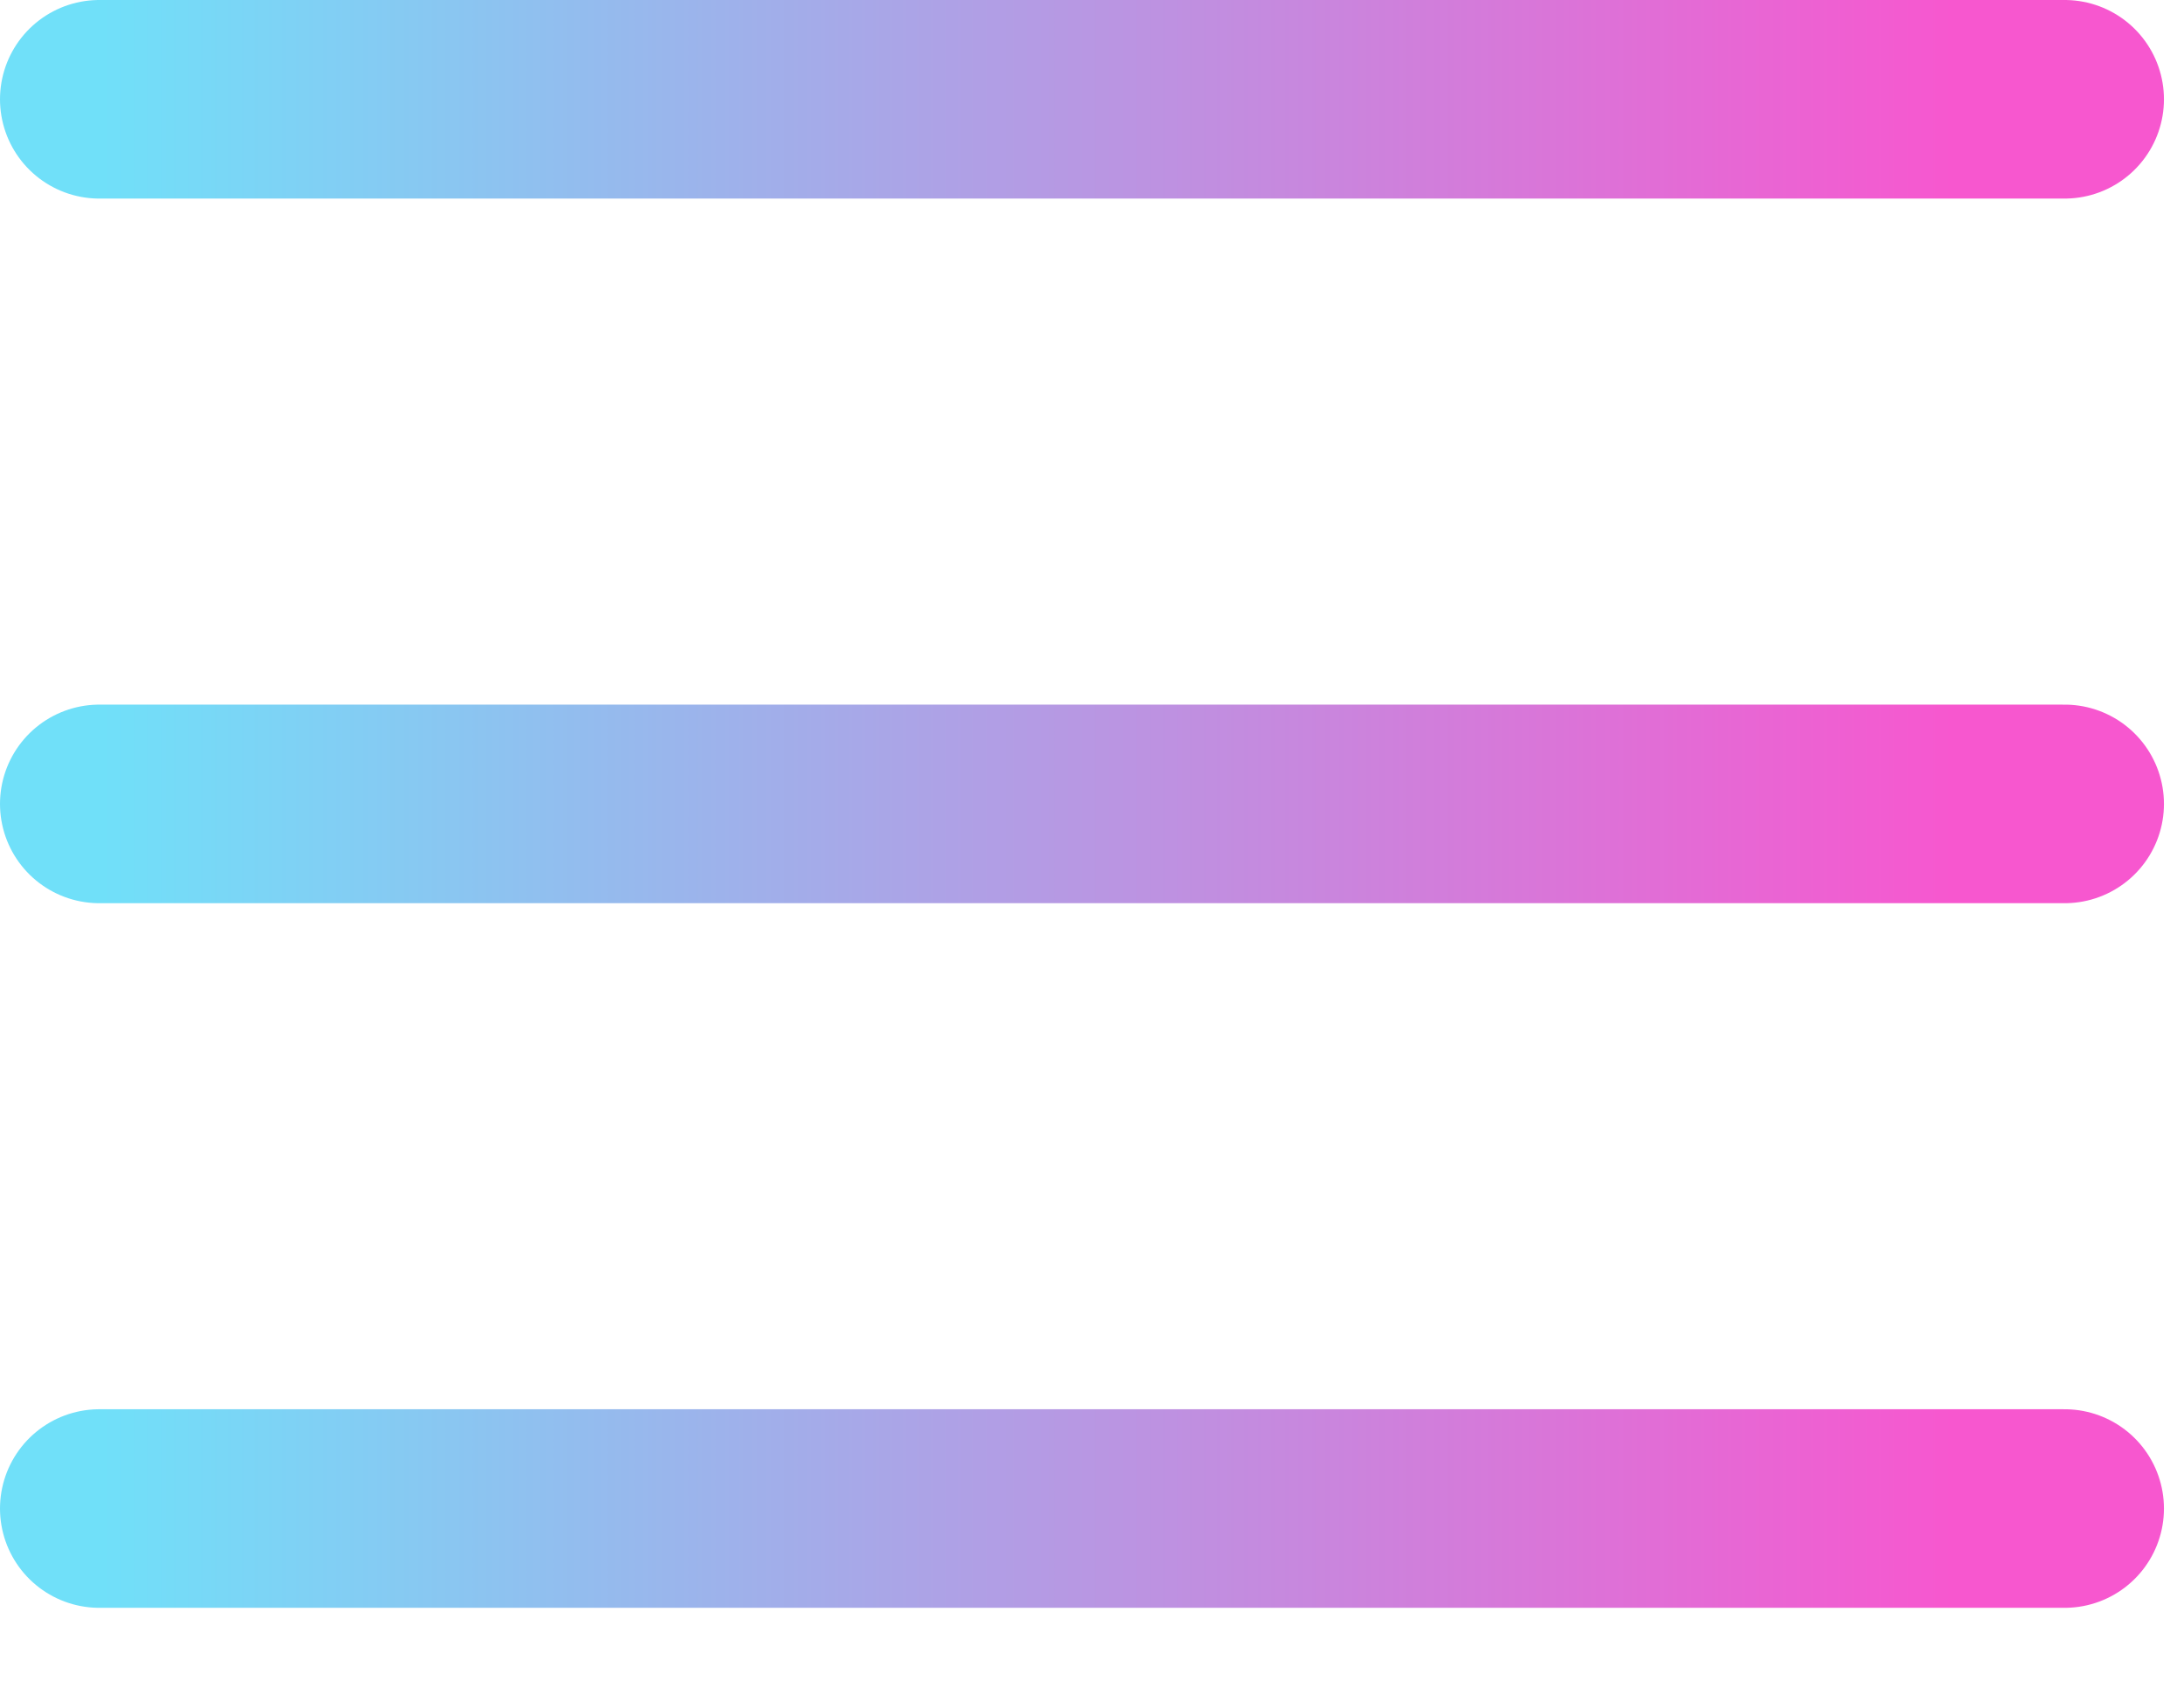 <svg width="100%" height="100%" viewBox="0 0 22 17" fill="none" xmlns="http://www.w3.org/2000/svg">
<path d="M1 1H20.798" stroke="url(#paint0_linear_1701_1631)" stroke-width="2" stroke-linecap="round" stroke-linejoin="round"/>
<path d="M1 8.097H20.798" stroke="url(#paint1_linear_1701_1631)" stroke-width="2" stroke-linecap="round" stroke-linejoin="round"/>
<path d="M1 15.194H20.798" stroke="url(#paint2_linear_1701_1631)" stroke-width="2" stroke-linecap="round" stroke-linejoin="round"/>
<defs>
<linearGradient id="paint0_linear_1701_1631" x1="1" y1="1" x2="19.698" y2="1" gradientUnits="userSpaceOnUse">
<stop stop-color="#70E0F9"/>
<stop offset="1" stop-color="#F757CF"/>
</linearGradient>
<linearGradient id="paint1_linear_1701_1631" x1="1" y1="8.097" x2="19.698" y2="8.097" gradientUnits="userSpaceOnUse">
<stop stop-color="#70E0F9"/>
<stop offset="1" stop-color="#F757CF"/>
</linearGradient>
<linearGradient id="paint2_linear_1701_1631" x1="1" y1="15.194" x2="19.698" y2="15.194" gradientUnits="userSpaceOnUse">
<stop stop-color="#70E0F9"/>
<stop offset="1" stop-color="#F757CF"/>
</linearGradient>
</defs>
</svg>
